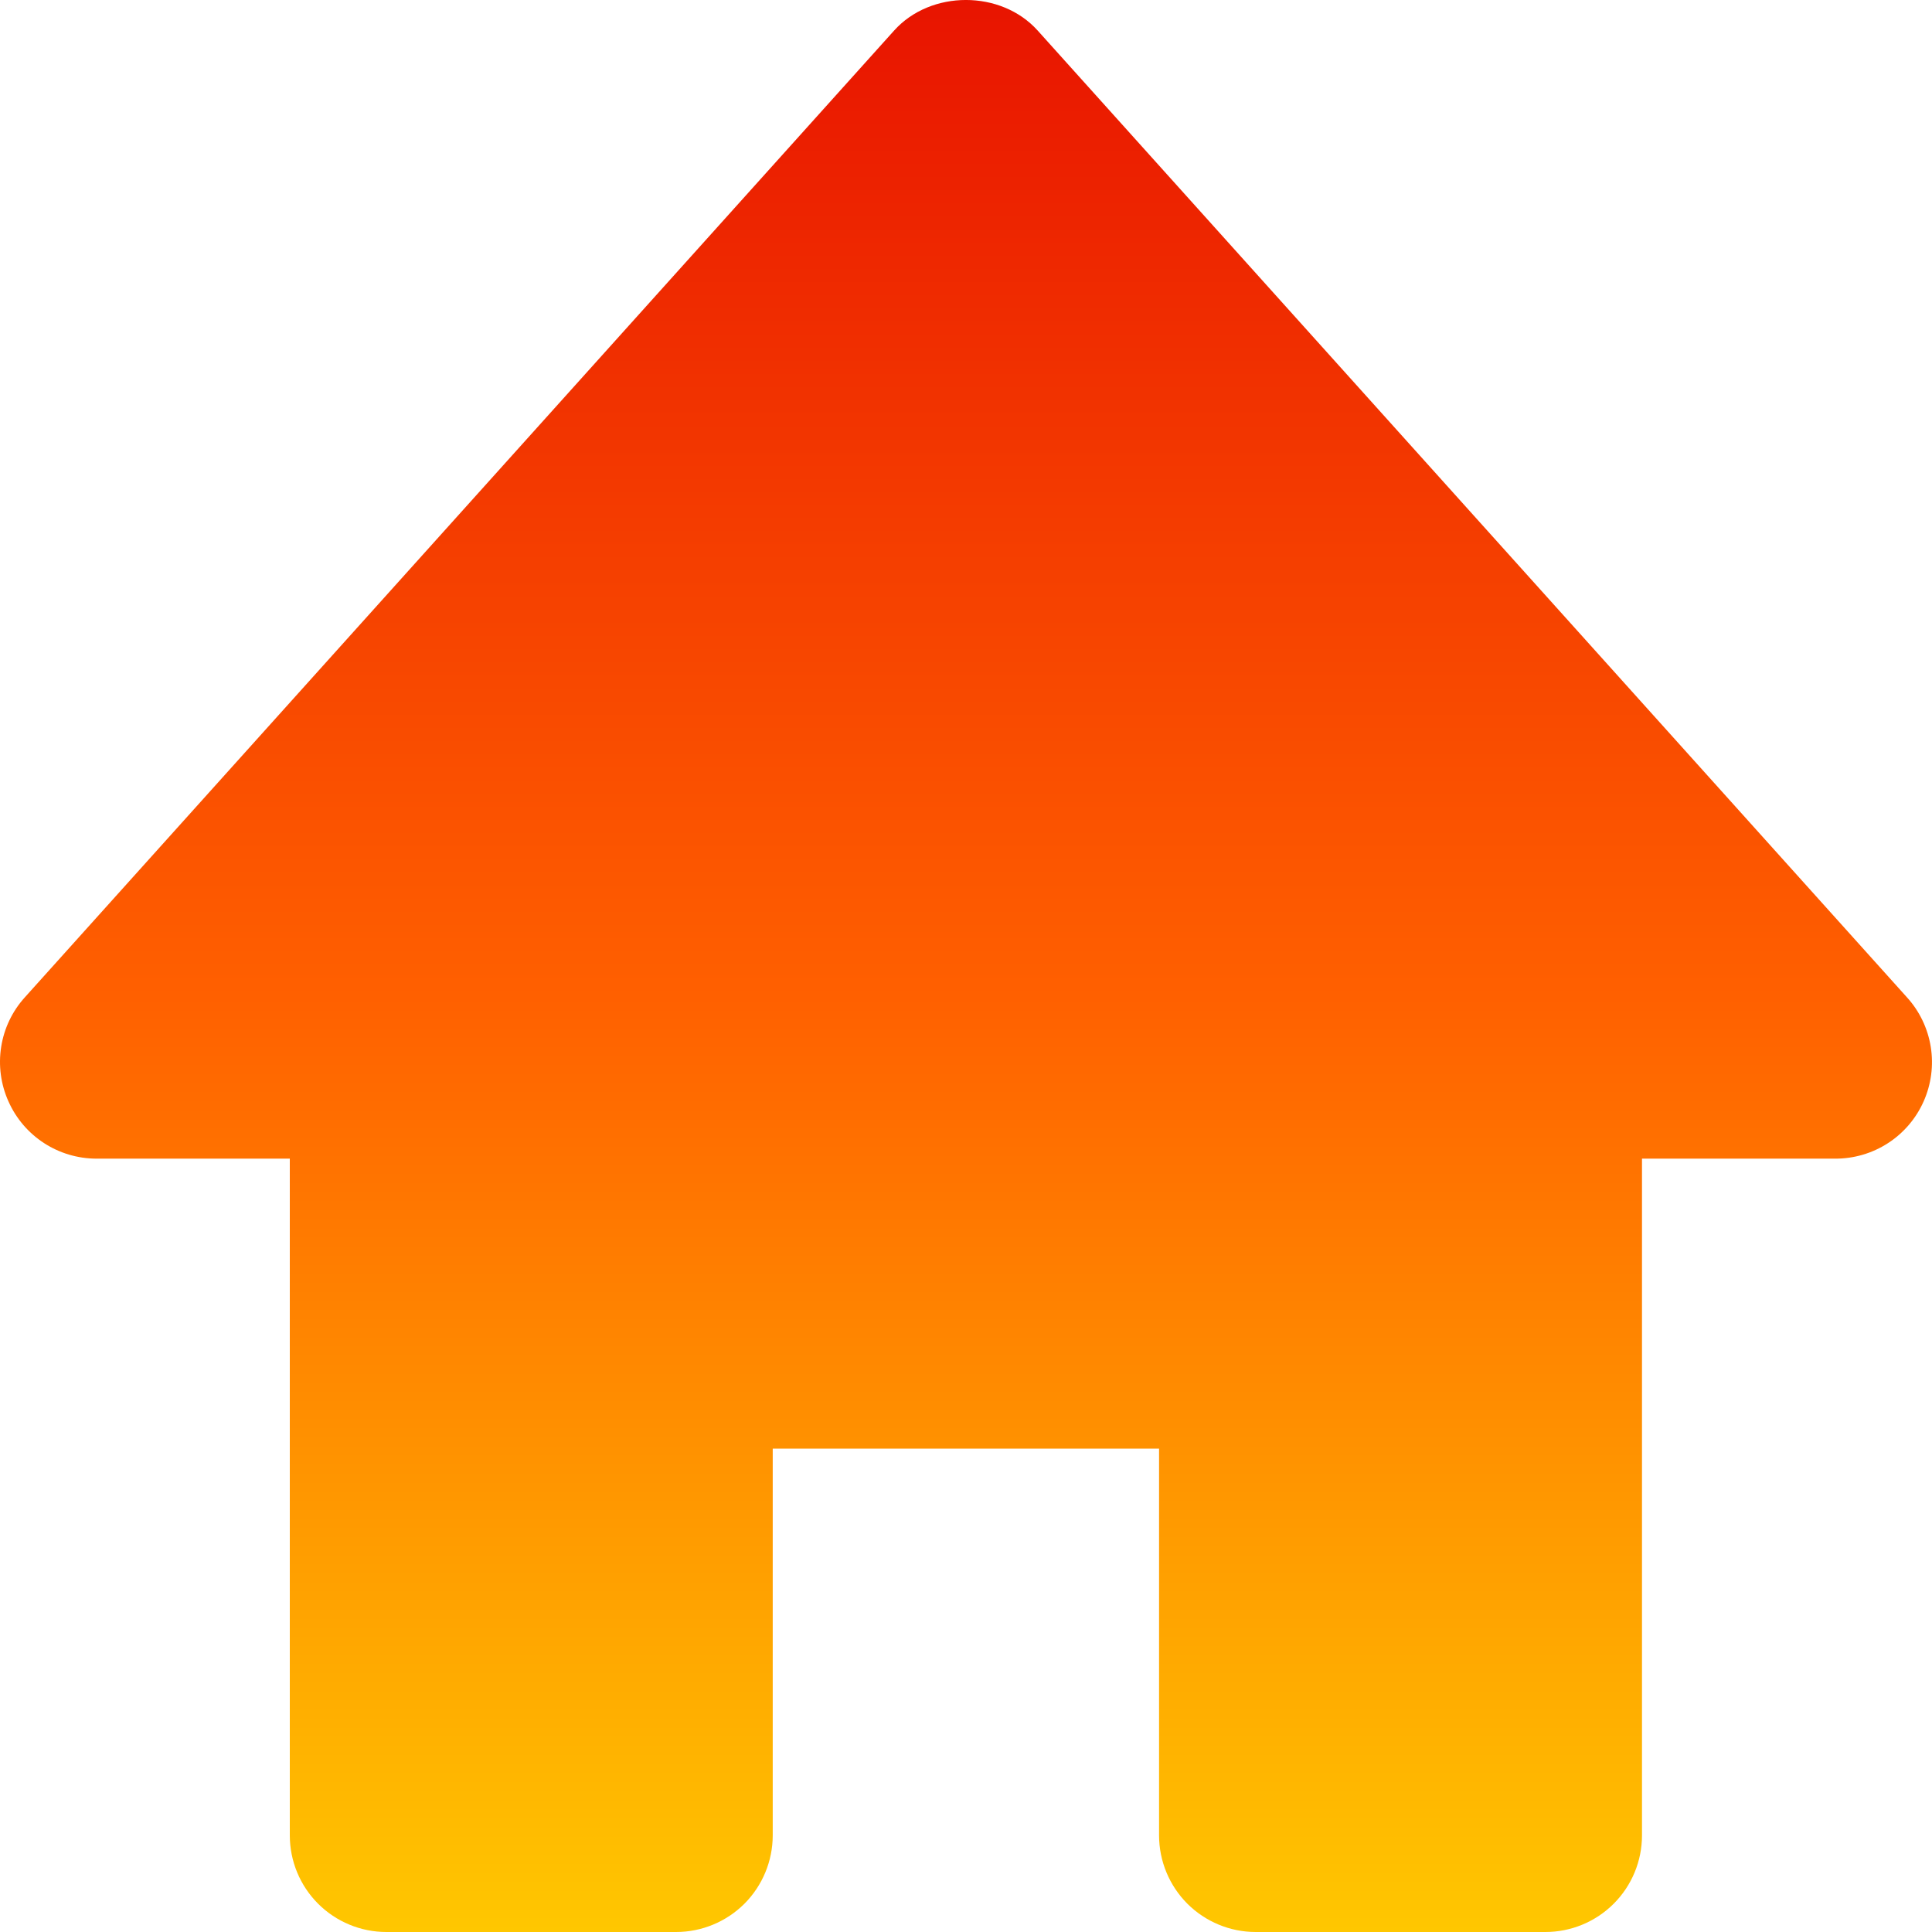 <svg width="28" height="28" viewBox="0 0 28 28" fill="none" xmlns="http://www.w3.org/2000/svg">
<path d="M27.637 14.454L15.039 0.443C14.508 -0.148 13.489 -0.148 12.958 0.443L0.36 14.454C0.178 14.655 0.059 14.904 0.017 15.172C-0.025 15.44 0.011 15.714 0.122 15.961C0.346 16.467 0.847 16.792 1.4 16.792H4.2V26.599C4.2 26.971 4.347 27.327 4.61 27.59C4.872 27.852 5.228 28 5.599 28H9.799C10.17 28 10.526 27.852 10.789 27.59C11.051 27.327 11.199 26.971 11.199 26.599V20.995H16.798V26.599C16.798 26.971 16.946 27.327 17.208 27.59C17.471 27.852 17.827 28 18.198 28H22.398C22.769 28 23.125 27.852 23.387 27.59C23.65 27.327 23.797 26.971 23.797 26.599V16.792H26.597C26.868 16.793 27.134 16.715 27.361 16.568C27.589 16.421 27.769 16.21 27.879 15.962C27.989 15.714 28.025 15.44 27.982 15.172C27.939 14.904 27.819 14.654 27.637 14.454Z" fill="url(#paint0_linear_221_38)"/>
<defs>
<linearGradient id="paint0_linear_221_38" x1="14" y1="0" x2="14" y2="28" gradientUnits="userSpaceOnUse">
<stop stop-color="#E81400"/>
<stop offset="0.516" stop-color="#FF6000"/>
<stop offset="1" stop-color="#FFC700"/>
</linearGradient>
</defs>
</svg>
